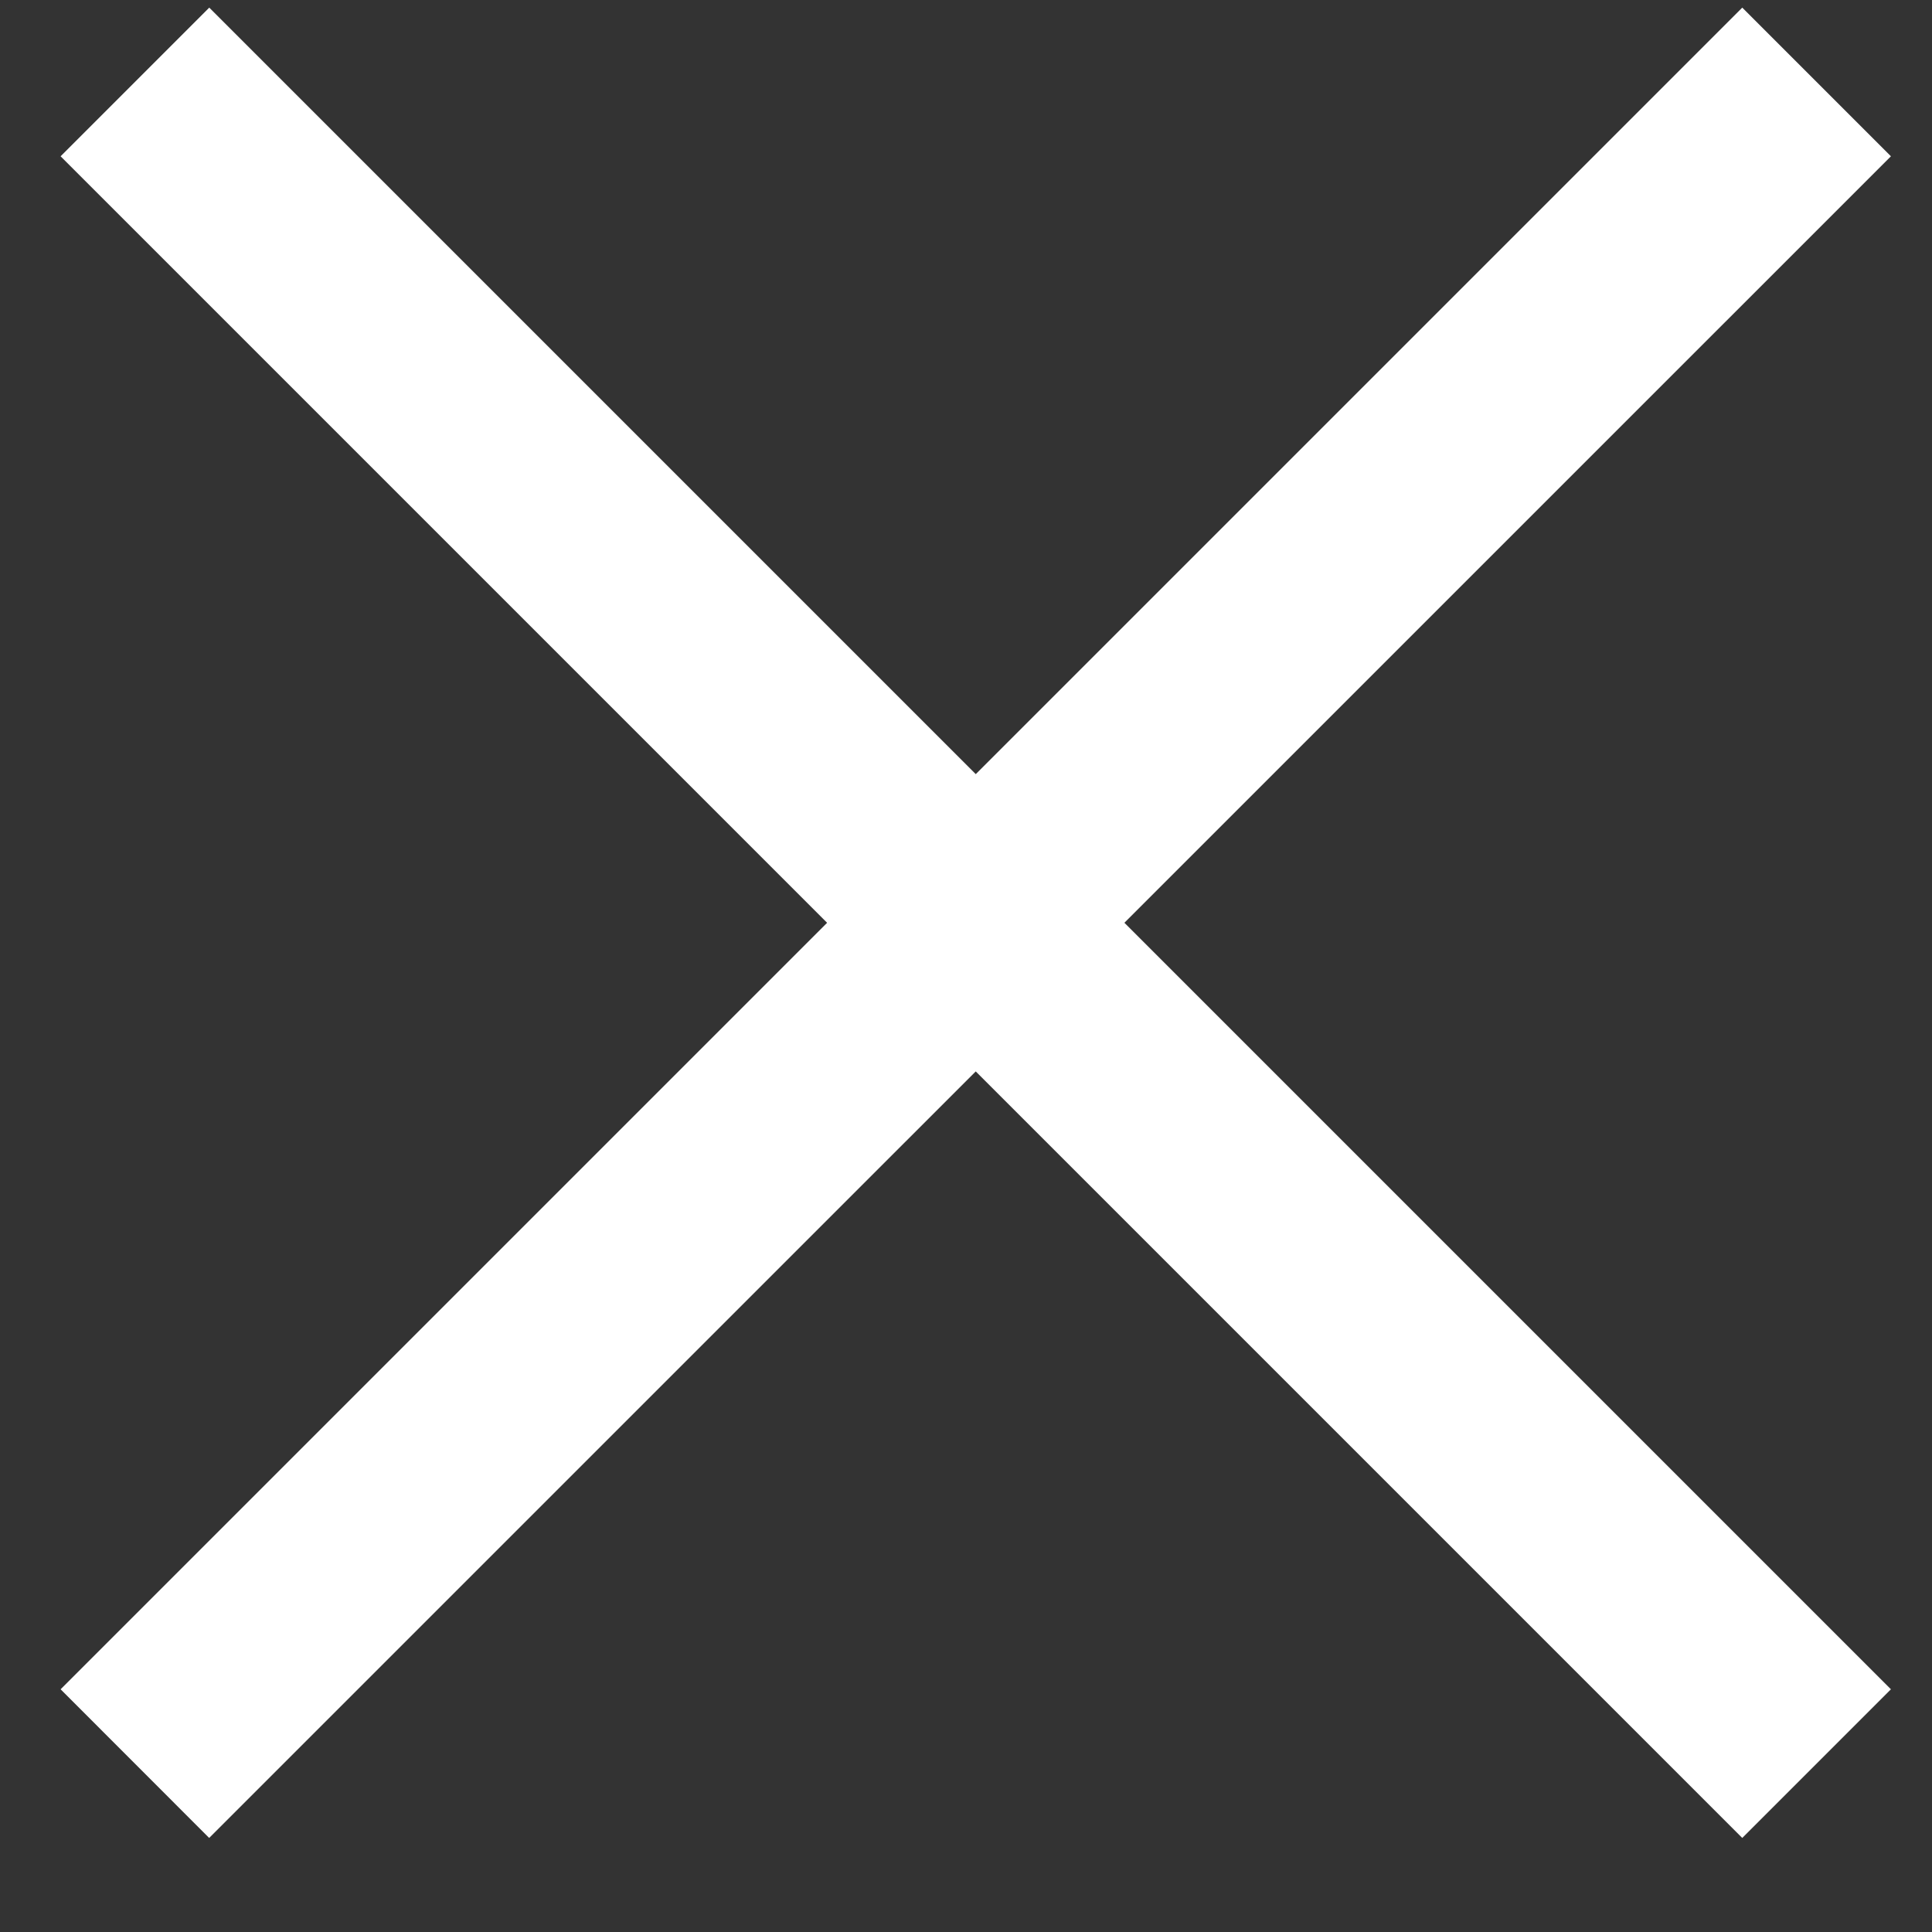 <svg width="19" height="19" viewBox="0 0 19 19" fill="none" xmlns="http://www.w3.org/2000/svg">
<rect x="0" y="0" width="19" height="19" fill="#333333" stroke="none"/>
<path fill-rule="evenodd" clip-rule="evenodd" d="M18.596 1.537L2.057 18.075L0.596 16.613L17.134 0.075L18.596 1.537Z" fill="white"/>
<path fill-rule="evenodd" clip-rule="evenodd" d="M0.596 1.537L17.134 18.075L18.596 16.613L2.058 0.075L0.596 1.537Z" fill="white"/>
</svg>
